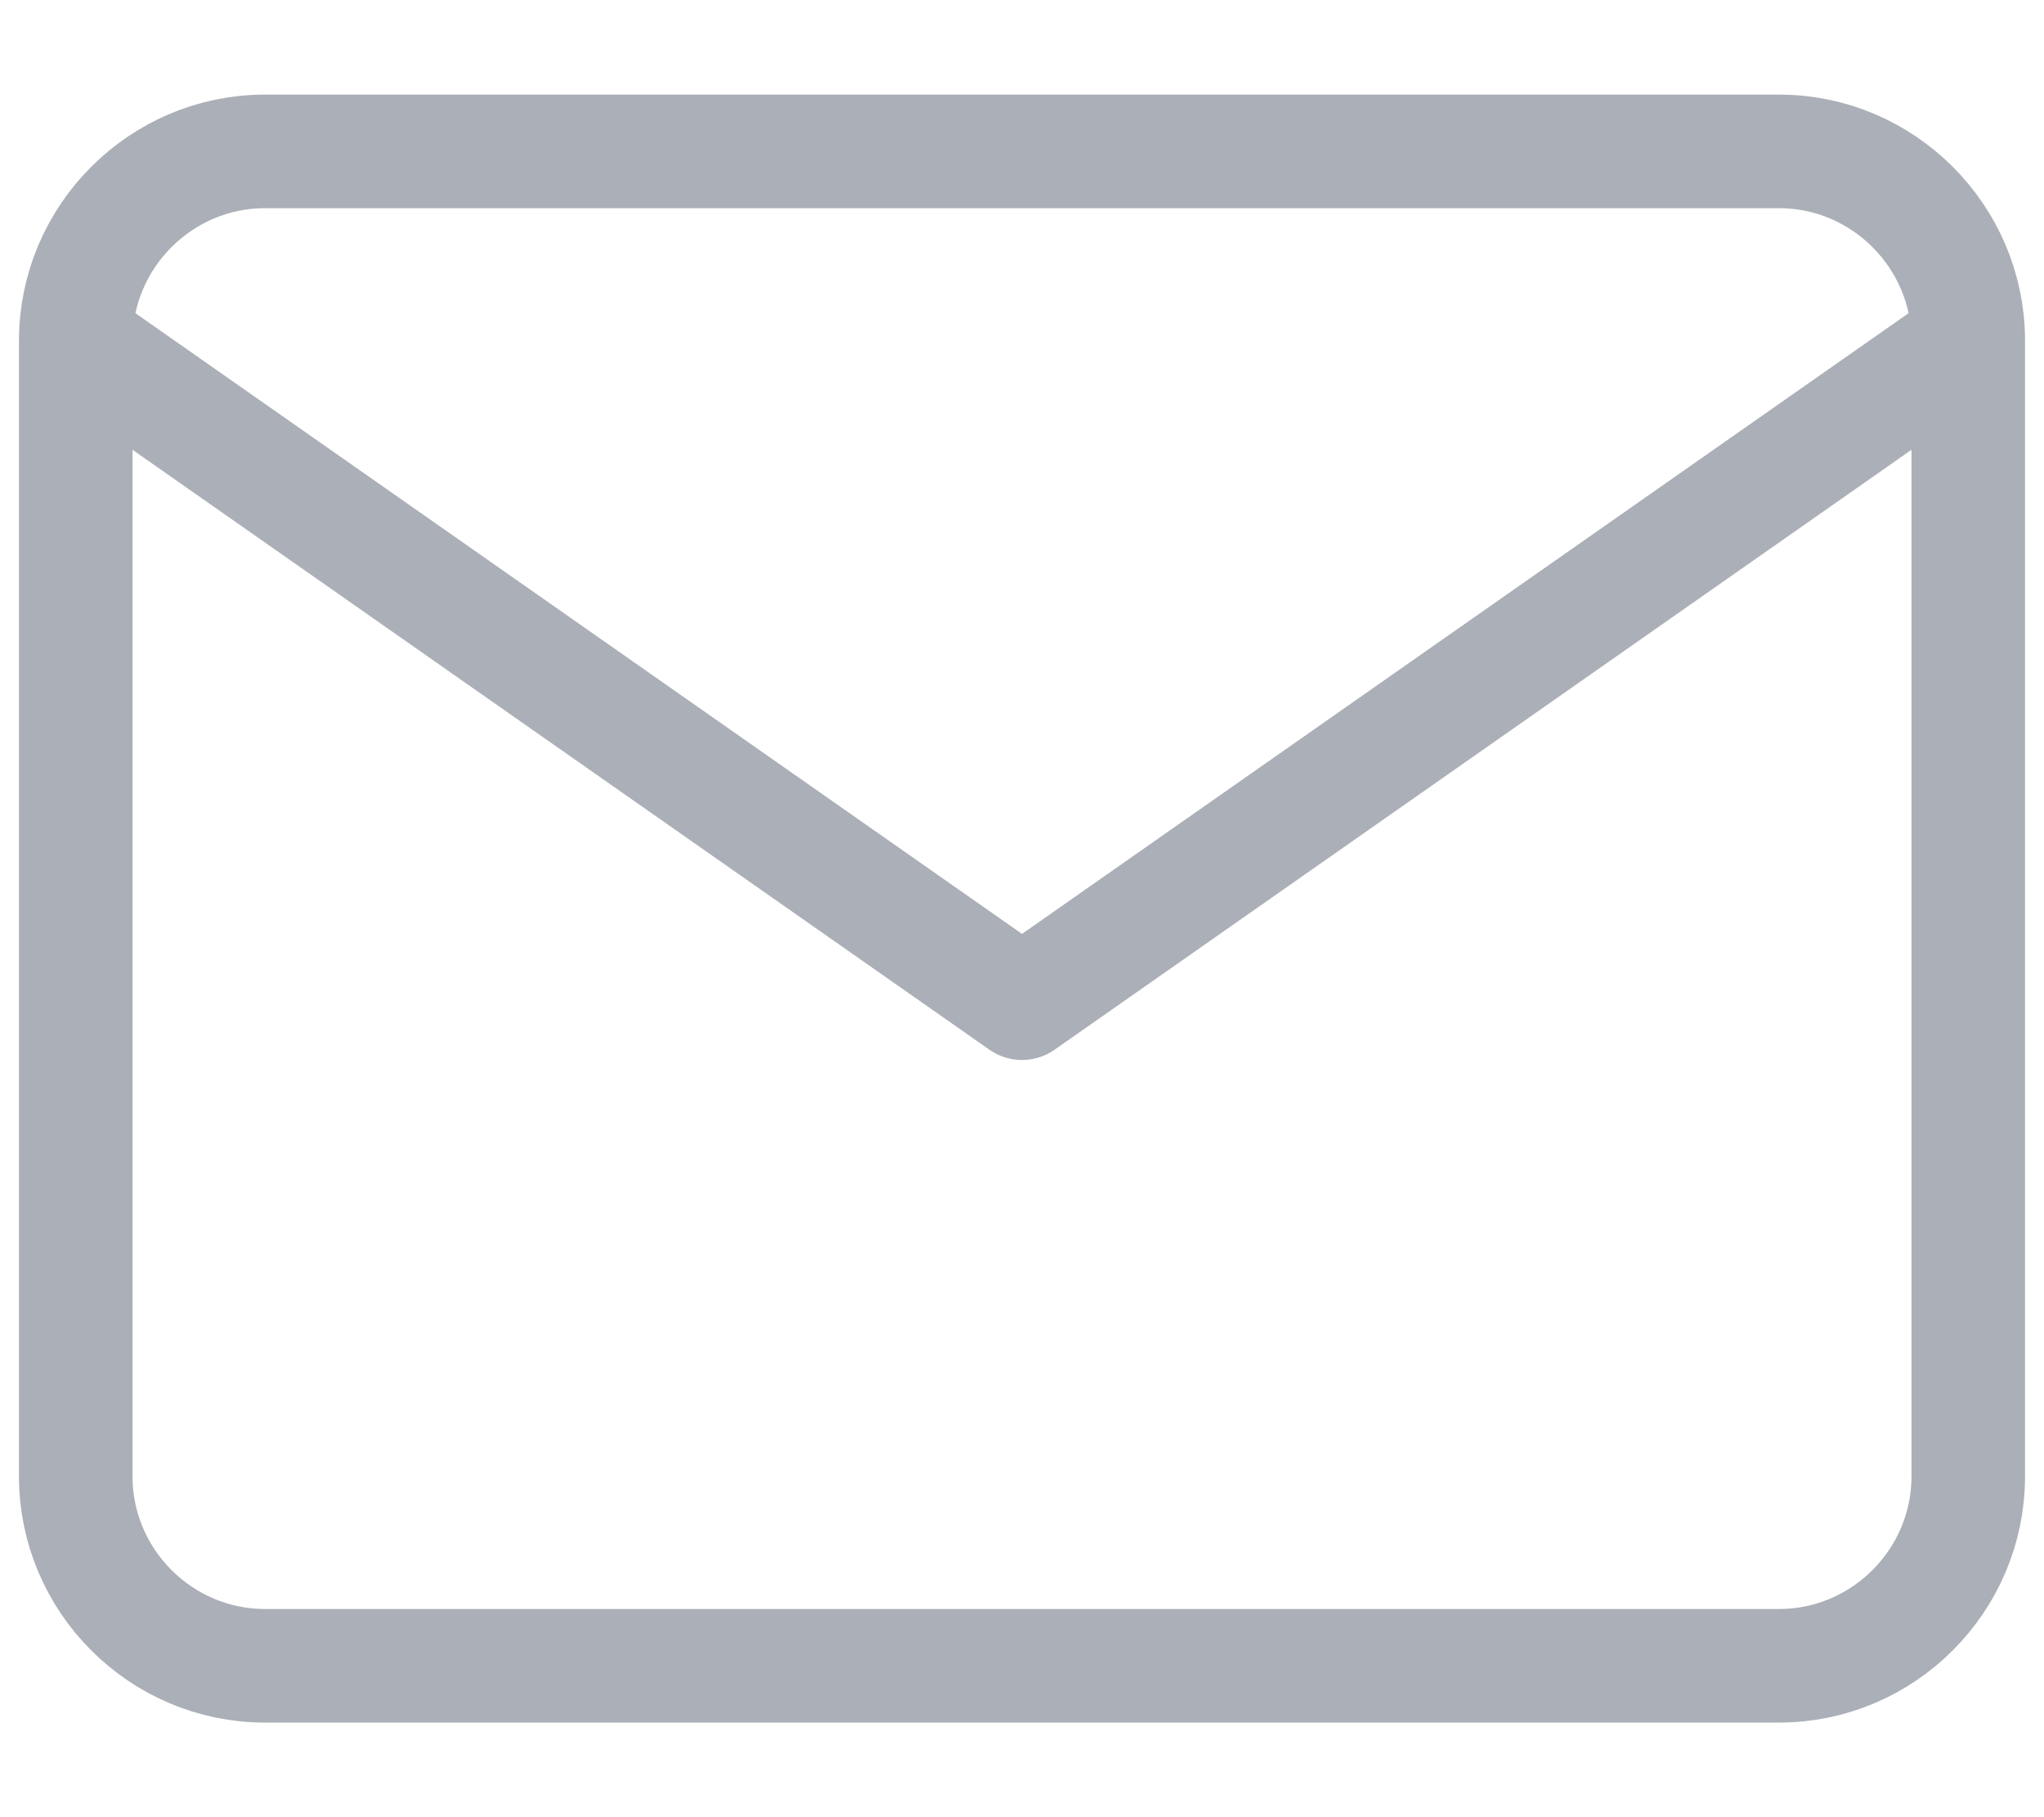 <svg width="18" height="16" viewBox="0 0 18 16" fill="none" xmlns="http://www.w3.org/2000/svg">
<path d="M17.333 3C17.333 2.083 16.583 1.333 15.667 1.333H2.333C1.417 1.333 0.667 2.083 0.667 3M17.333 3V13C17.333 13.917 16.583 14.667 15.667 14.667H2.333C1.417 14.667 0.667 13.917 0.667 13V3M17.333 3L9 8.833L0.667 3" stroke="#ABAFB7" stroke-linecap="round" stroke-linejoin="round"/>
</svg>
